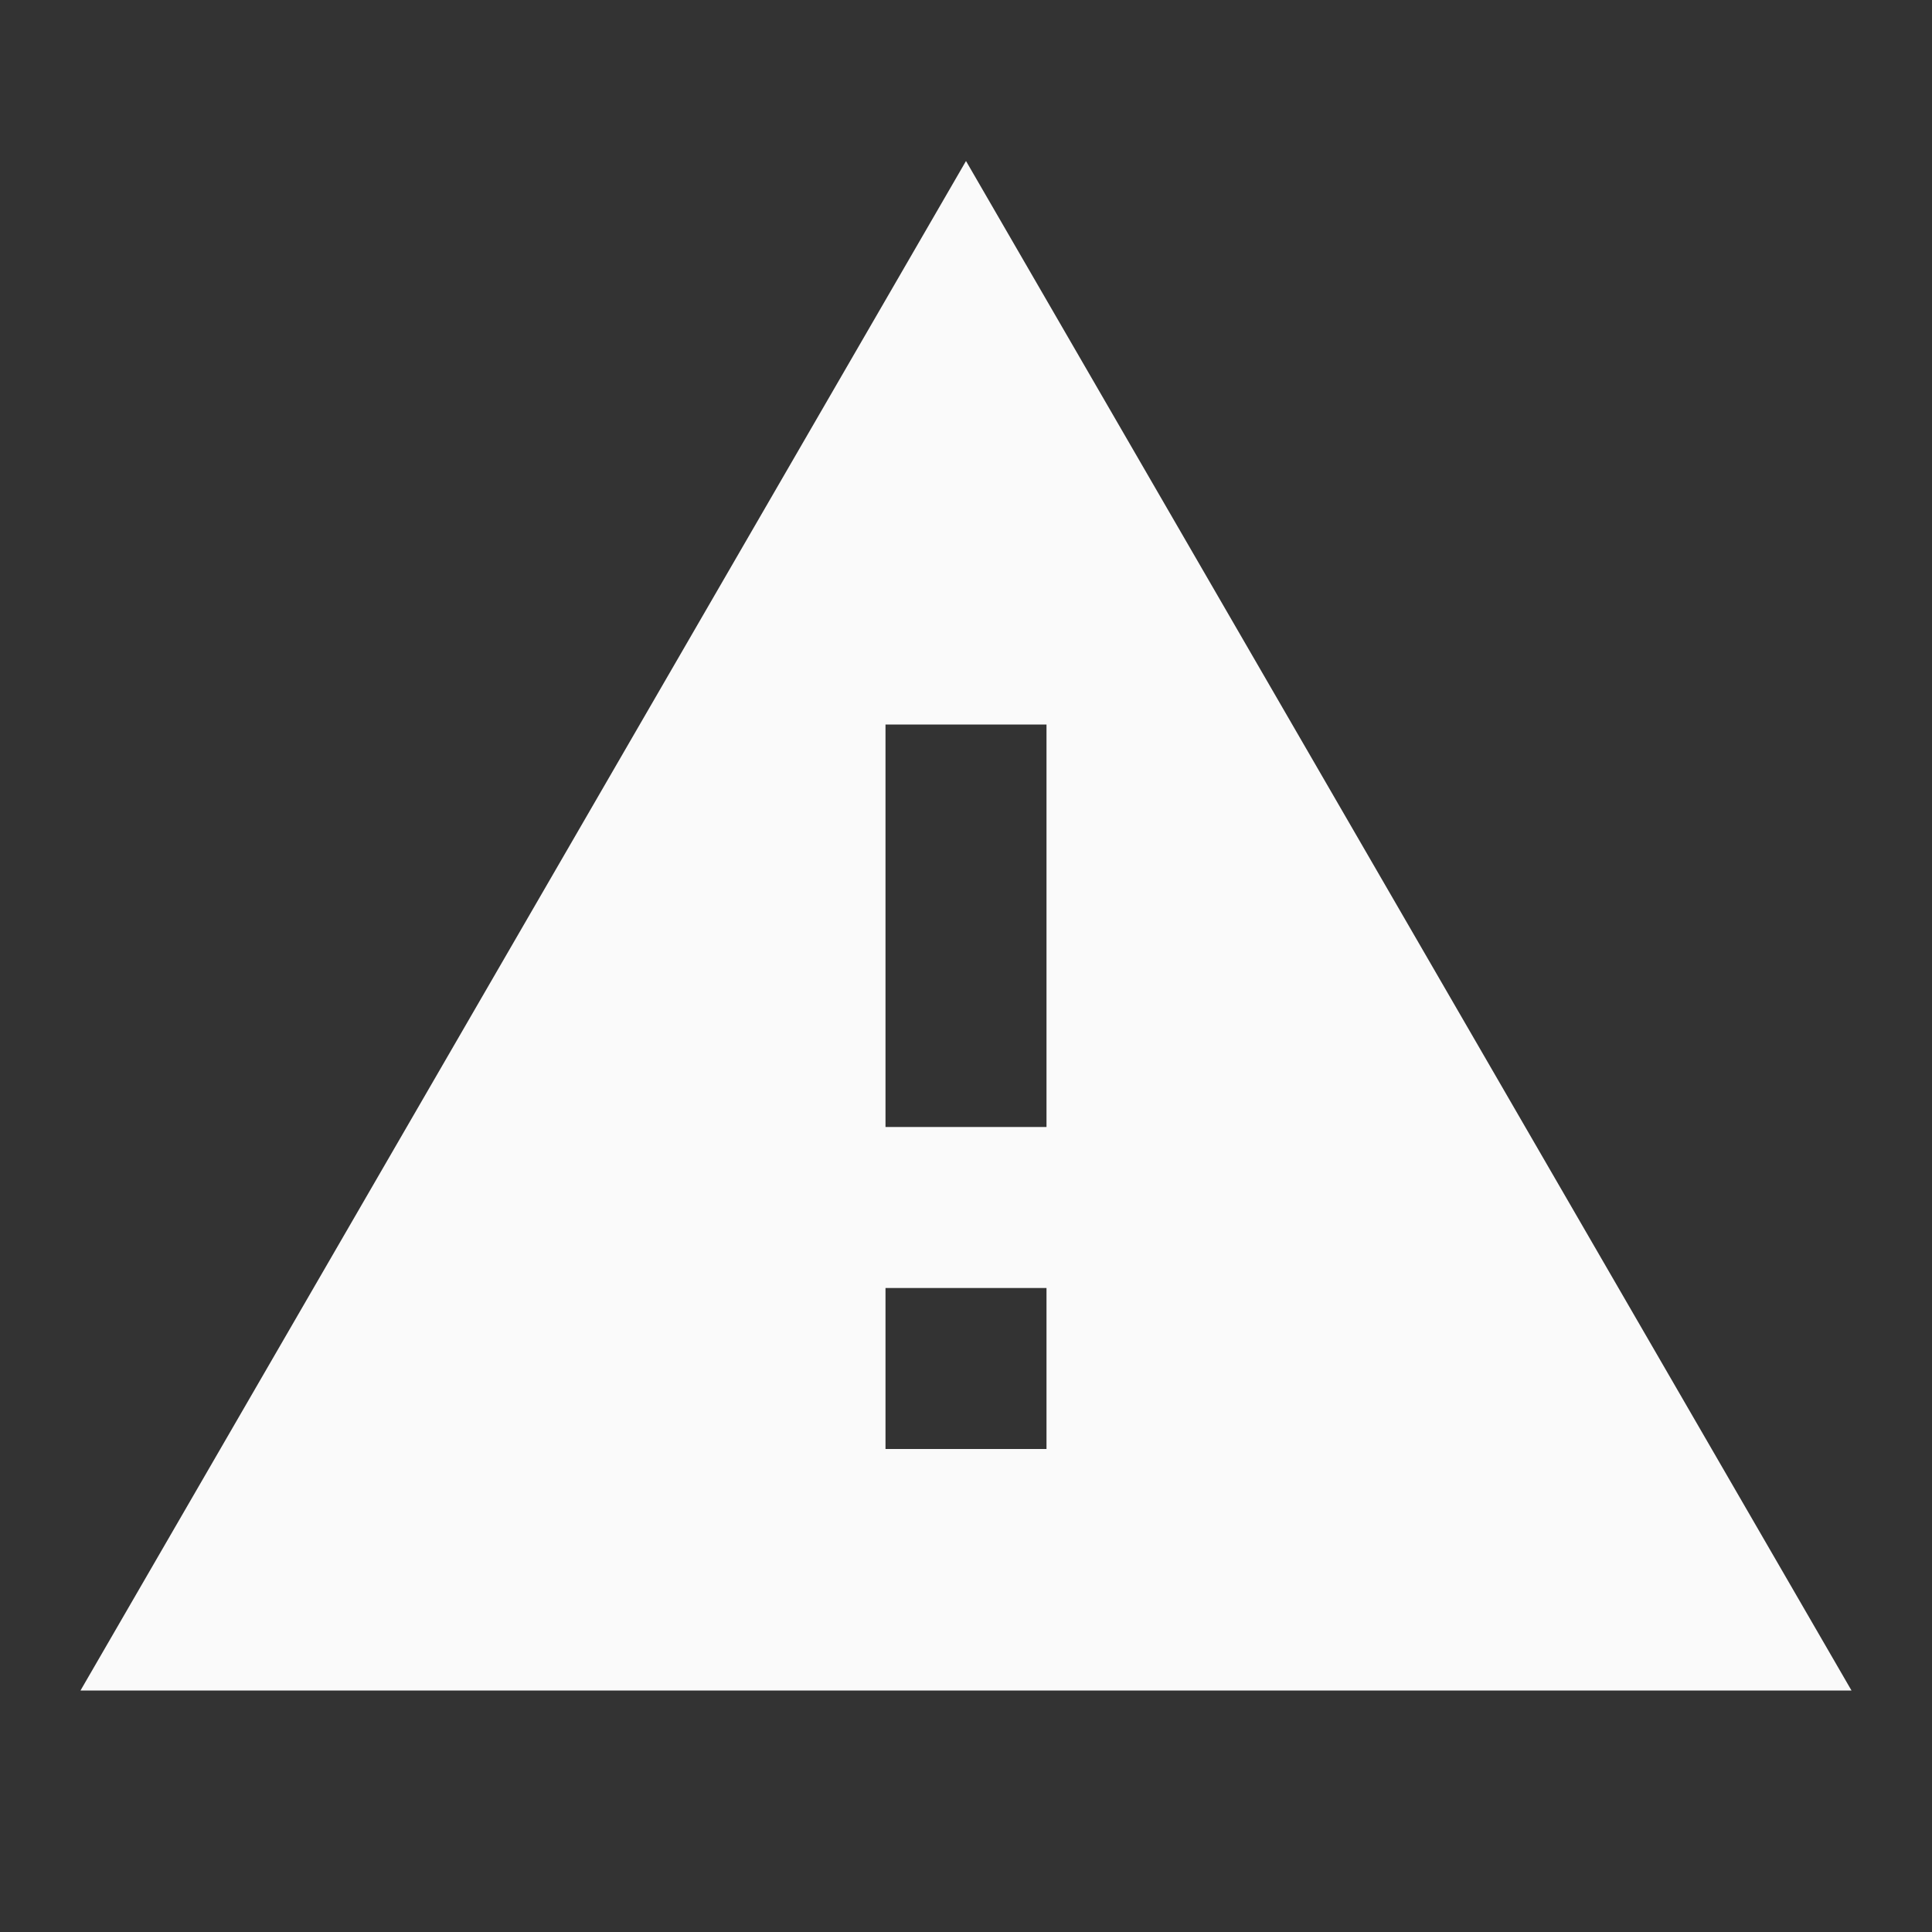 <svg width="24" height="24" viewBox="0 0 24 24" fill="none" xmlns="http://www.w3.org/2000/svg">
<rect x="0" y="0" width="24" height="24" fill="#333333" stroke="none"/>
<path d="M13 14H11V9H13M13 18H11V16H13M1 21H23L12 2L1 21Z" fill="#FAFAFA"/>
</svg>
